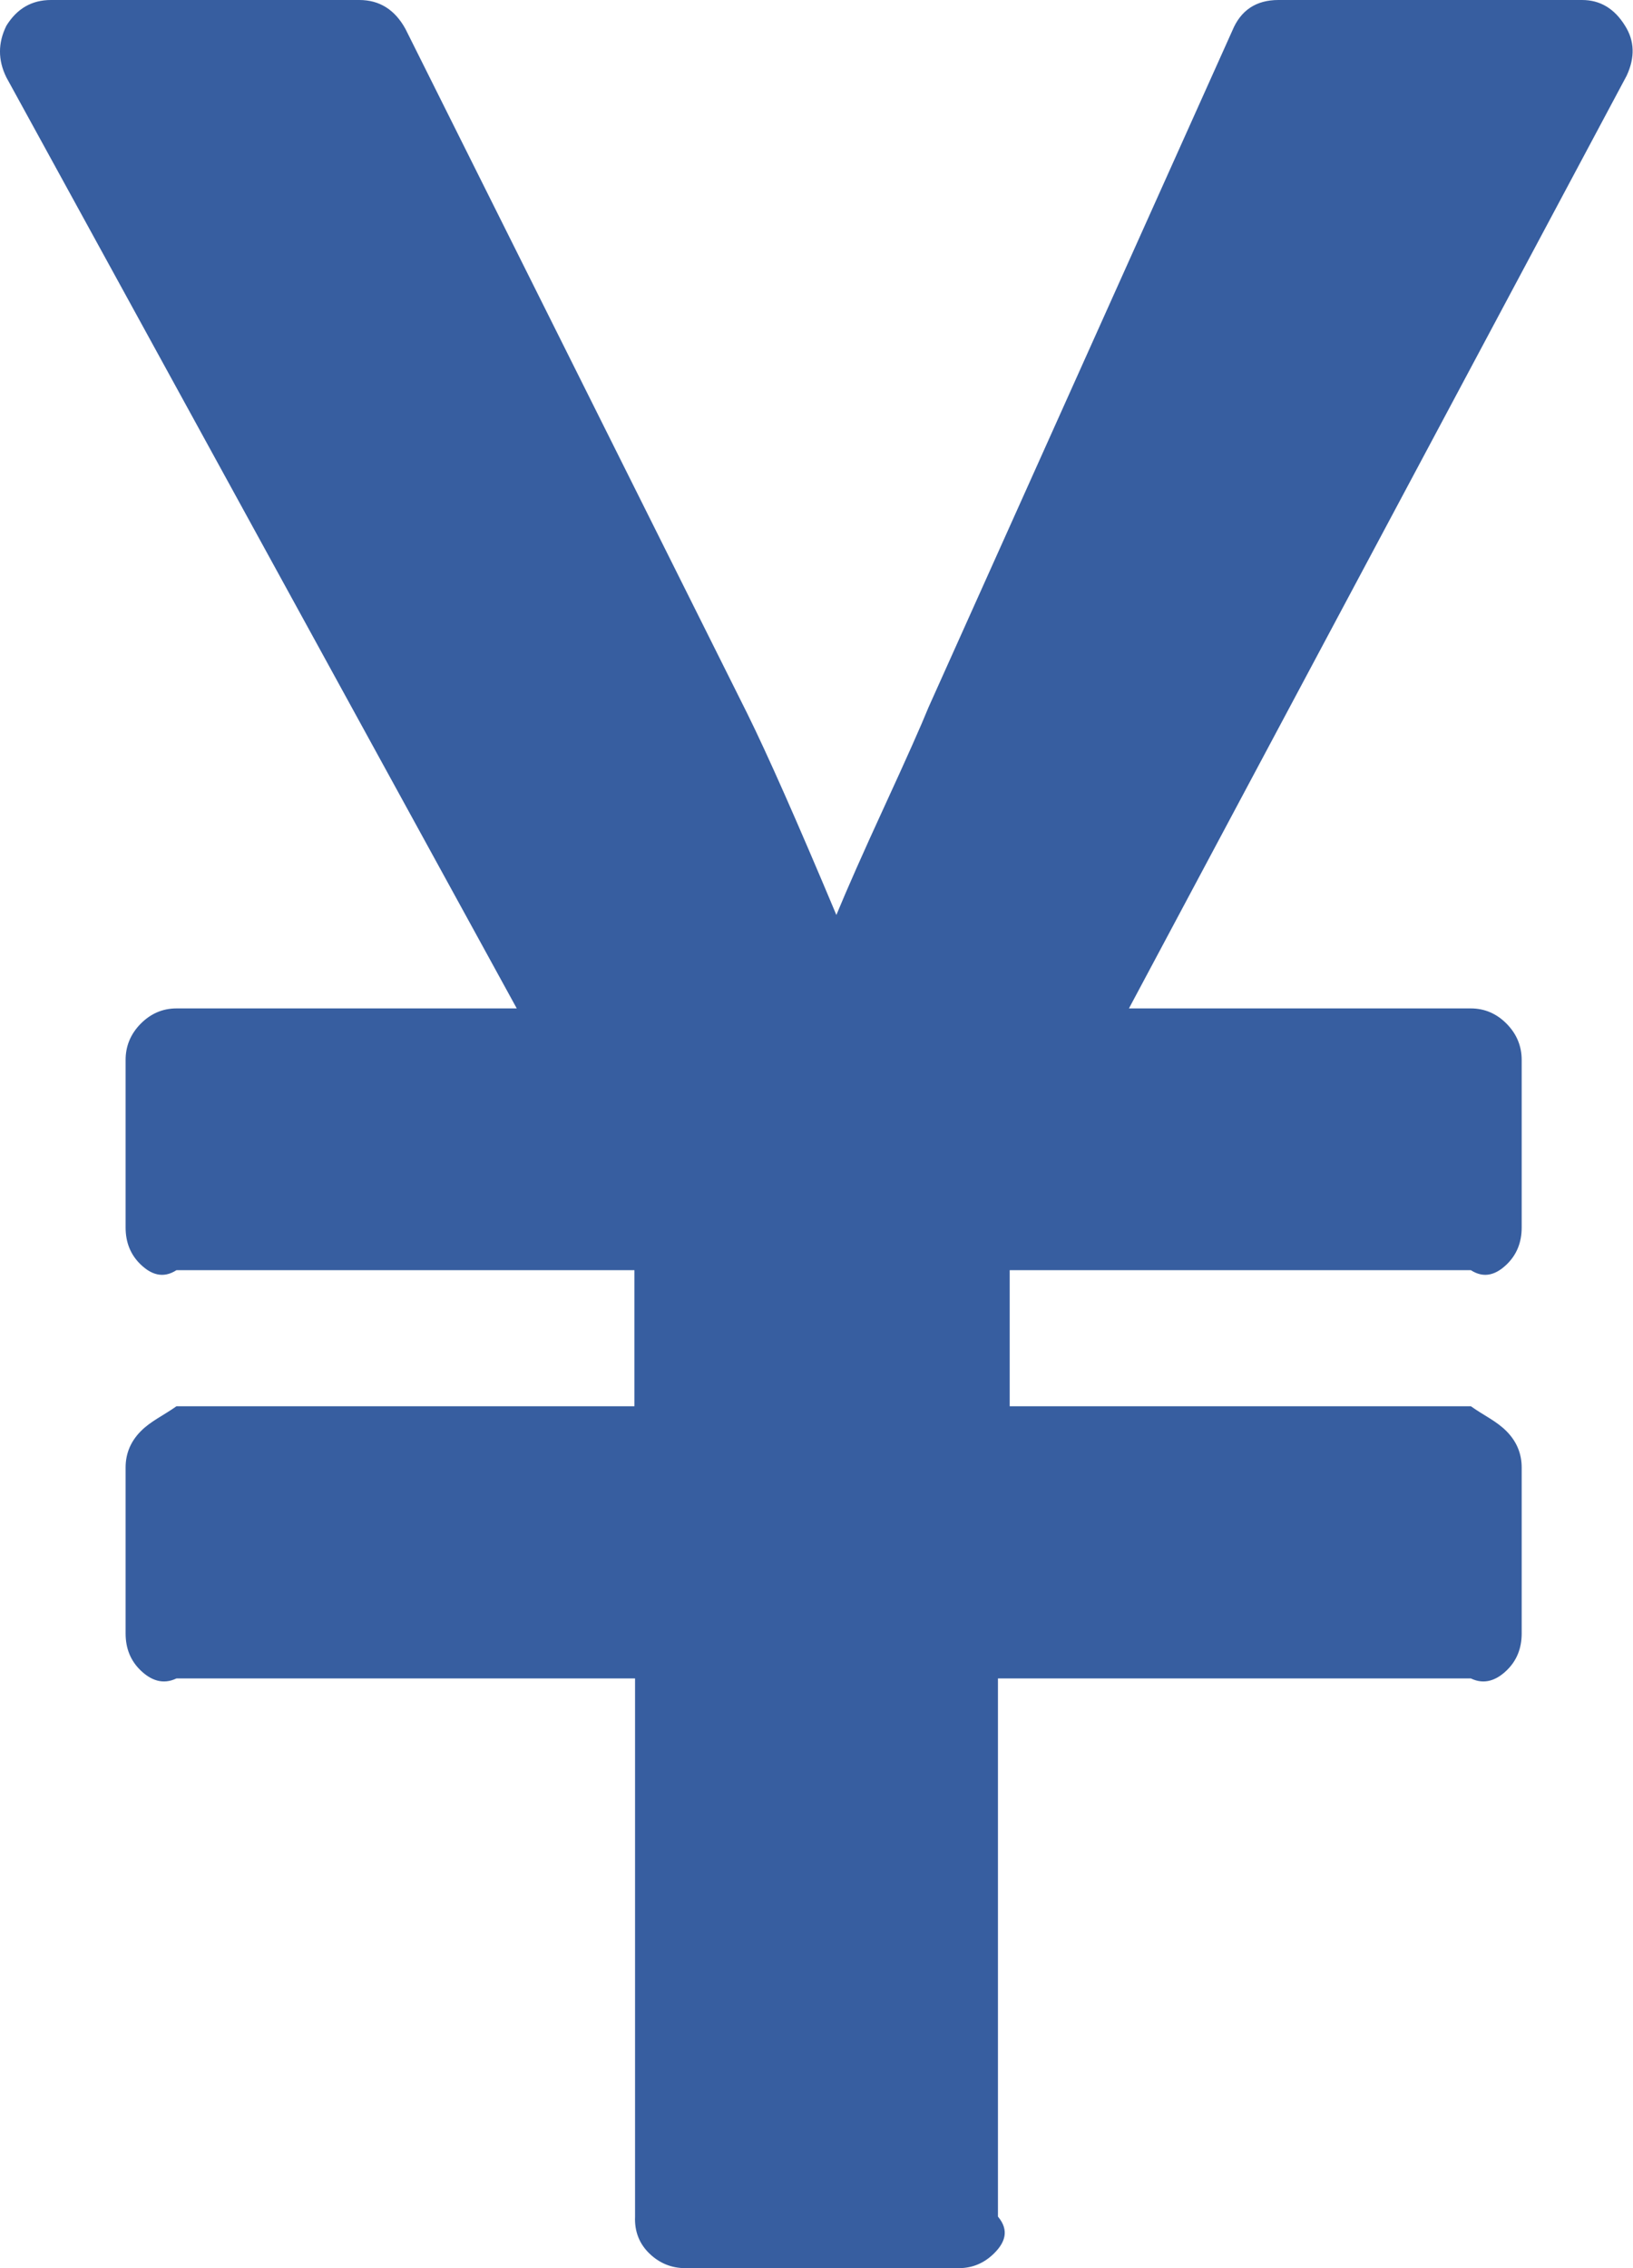 ﻿<?xml version="1.0" encoding="utf-8"?>
<svg version="1.1" xmlns:xlink="http://www.w3.org/1999/xlink" width="36px" height="50px" xmlns="http://www.w3.org/2000/svg">
  <g transform="matrix(1 0 0 1 -182 -83 )">
    <path d="M 21.926 49.663  C 21.704 49.888  21.441 50  21.137 50  L 15.108 50  C 14.804 50  14.541 49.893  14.319 49.68  C 14.097 49.467  13.986 49.195  14 48.864  L 14 37  L 3.891 37  C 3.587 37.145  3.324 37.038  3.102 36.825  C 2.88 36.612  2.769 36.34  2.769 36.009  L 2.769 32.351  C 2.769 32.043  2.88 31.777  3.102 31.552  C 3.324 31.327  3.587 31.214  3.891 31  L 13.986 31  L 13.986 28  L 3.891 28  C 3.587 28.196  3.324 28.089  3.102 27.876  C 2.88 27.663  2.769 27.391  2.769 27.06  L 2.769 23.366  C 2.769 23.059  2.88 22.792  3.102 22.567  C 3.324 22.343  3.587 22.23  3.891 22.23  L 11.392 22.23  L 0.14 1.705  C -0.047 1.326  -0.047 0.947  0.14 0.568  C 0.374 0.189  0.701 0  1.122 0  L 7.922 0  C 8.366 0  8.705 0.213  8.939 0.639  L 16.475 15.732  C 16.919 16.631  17.574 18.111  18.438 20.17  C 18.672 19.602  19.028 18.797  19.507 17.756  C 19.986 16.714  20.308 15.992  20.471 15.589  L 27.167 0.675  C 27.353 0.225  27.692 0  28.183 0  L 34.878 0  C 35.276 0  35.591 0.189  35.825 0.568  C 36.035 0.9  36.047 1.267  35.86 1.669  L 24.888 22.23  L 32.425 22.23  C 32.728 22.23  32.991 22.343  33.213 22.567  C 33.435 22.792  33.546 23.059  33.546 23.366  L 33.546 27.06  C 33.546 27.391  33.435 27.663  33.213 27.876  C 32.991 28.089  32.728 28.196  32.425 28  L 22.259 28  L 22.259 31  L 32.425 31  C 32.728 31.214  32.991 31.327  33.213 31.552  C 33.435 31.777  33.546 32.043  33.546 32.351  L 33.546 36.009  C 33.546 36.34  33.435 36.612  33.213 36.825  C 32.991 37.038  32.728 37.145  32.425 37  L 22 37  L 22 48.864  C 22.259 49.171  22.148 49.438  21.926 49.663  Z " fill-rule="nonzero" fill="#375ea0" stroke="none" transform="matrix(1 0 0 1 182 83 )" />
  </g>
</svg>